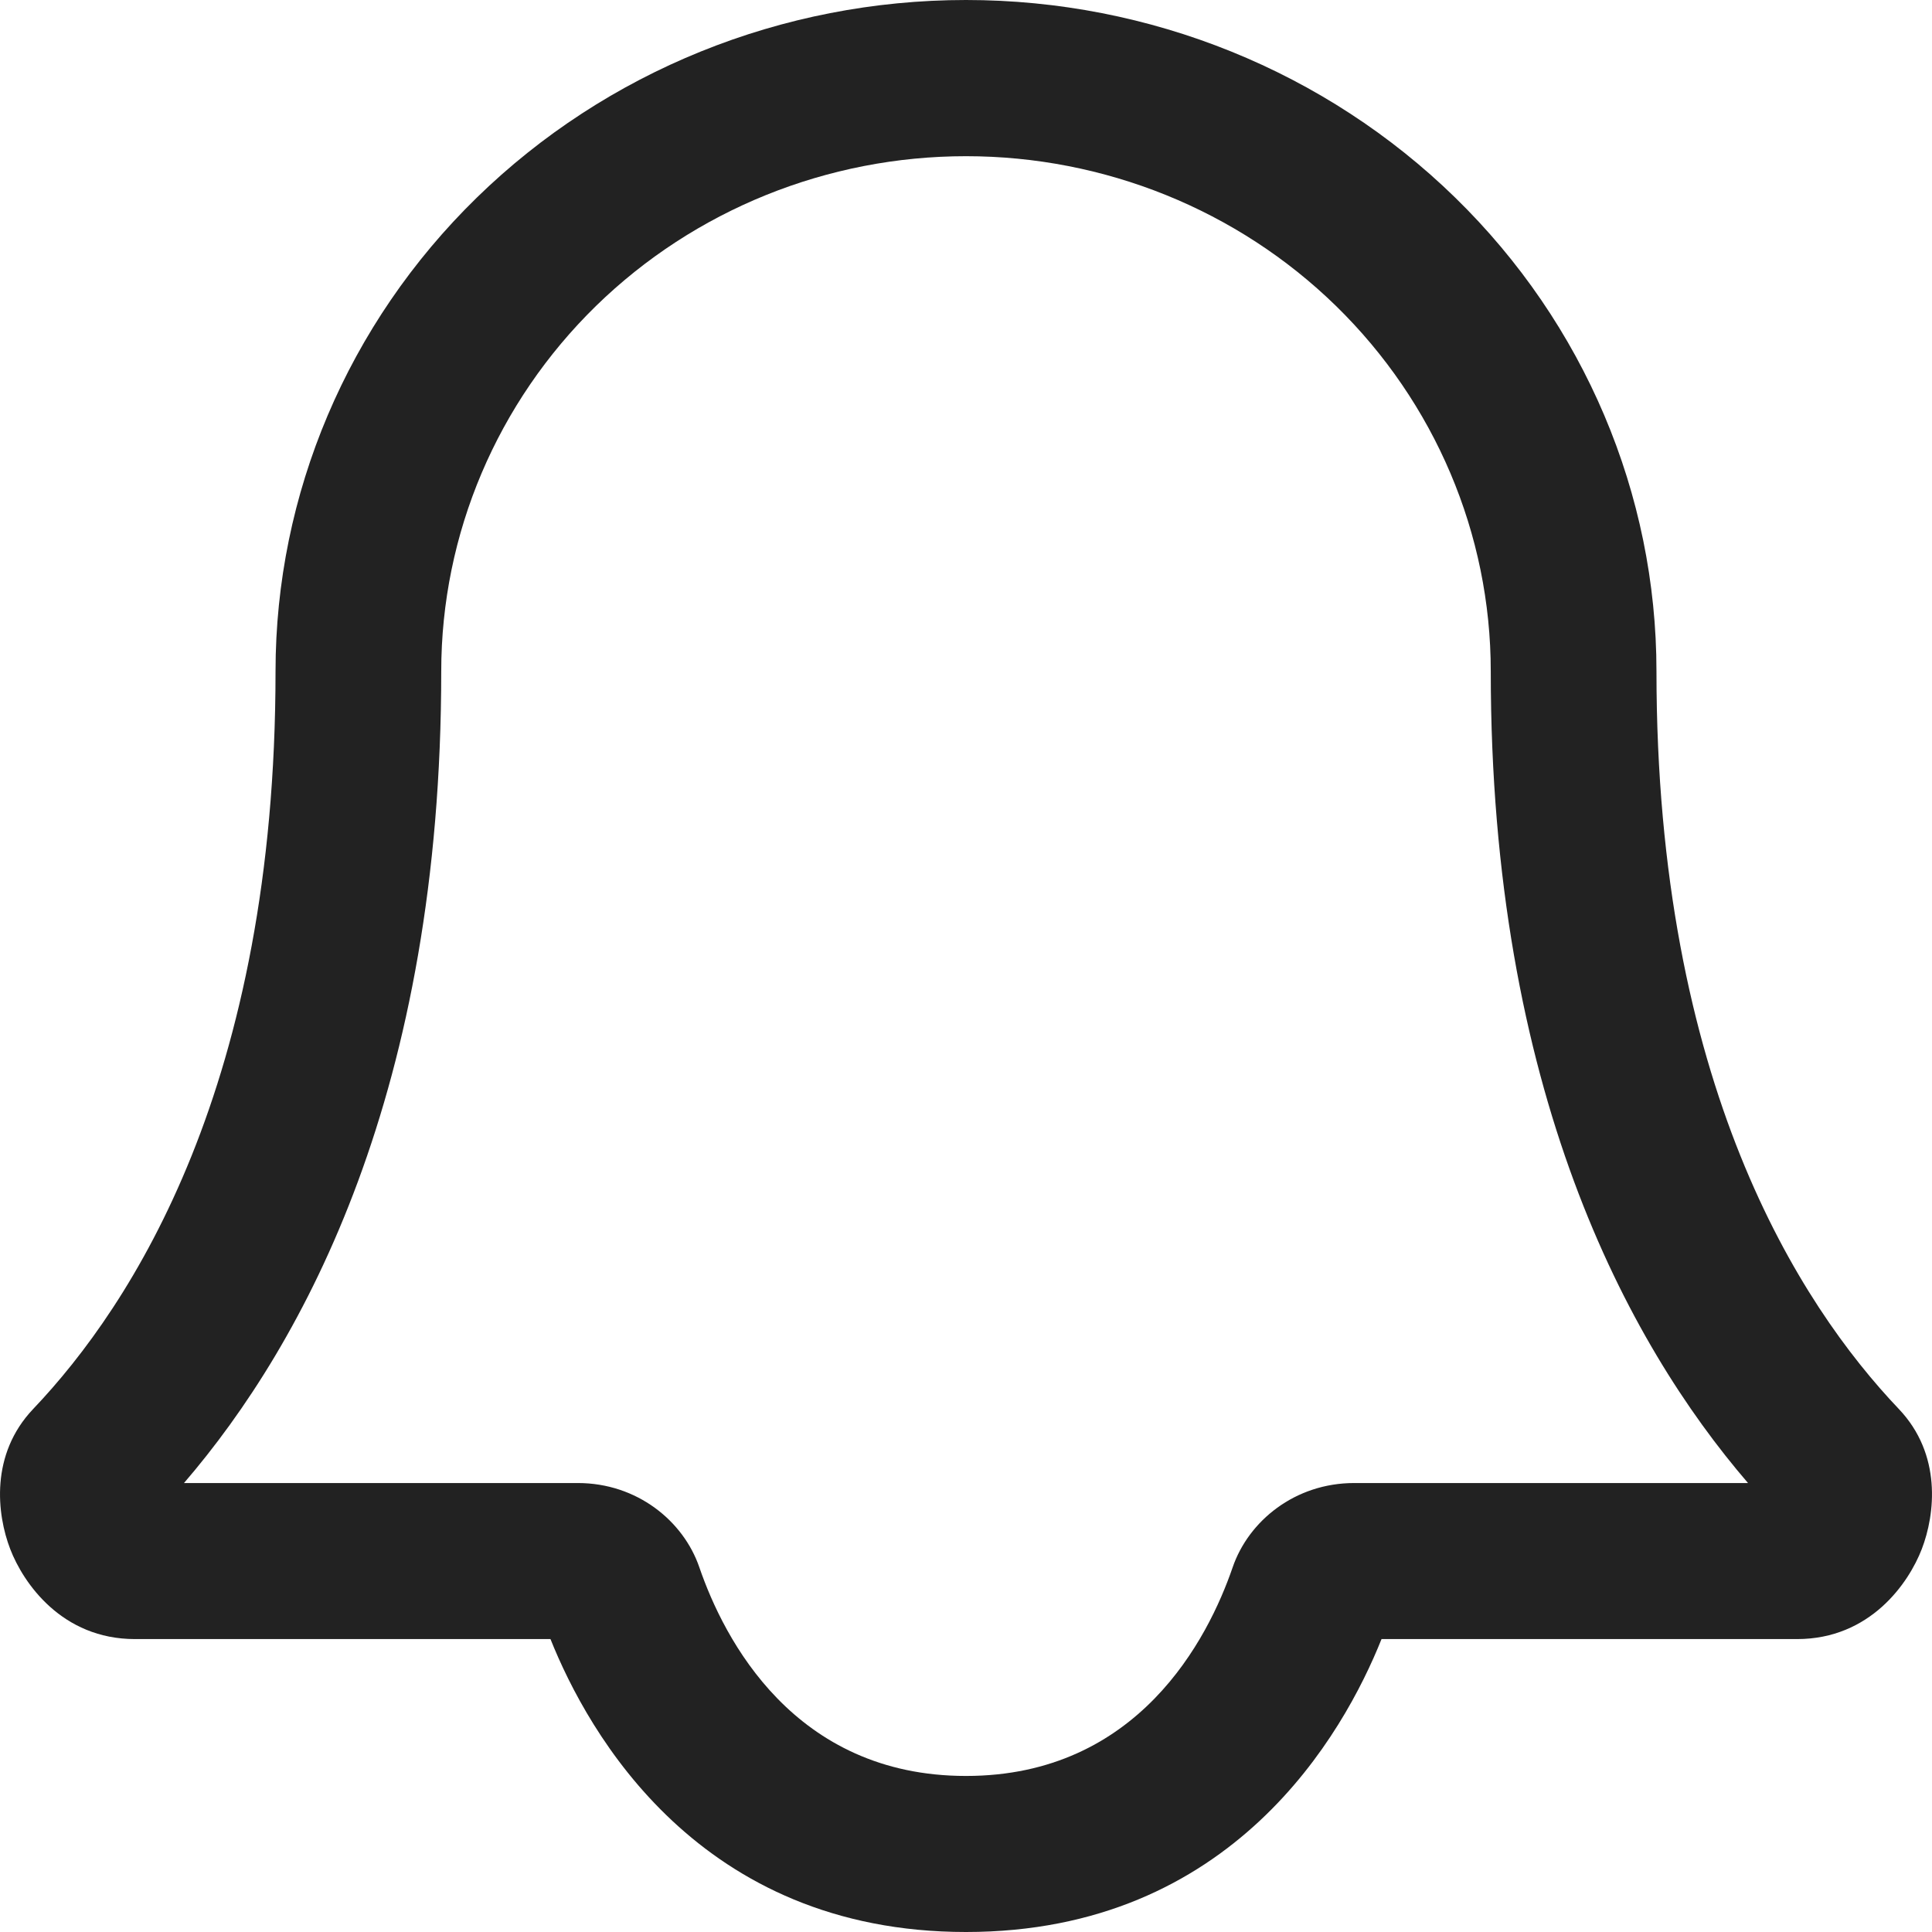 <svg width="18" height="18" viewBox="0 0 13 13" fill="none" xmlns="http://www.w3.org/2000/svg">
<path fill-rule="evenodd" clip-rule="evenodd" d="M3.208 1.33C4.078 0.481 5.261 0 6.5 0C7.739 0 8.922 0.481 9.792 1.33C10.661 2.178 11.146 3.325 11.146 4.517C11.146 7.293 12.108 8.778 12.777 9.481C13.067 9.786 13.022 10.188 12.931 10.424C12.843 10.652 12.584 11.029 12.092 11.029H9.296C9.042 11.663 8.295 13 6.5 13C4.705 13 3.958 11.663 3.704 11.029H0.908C0.416 11.029 0.157 10.652 0.069 10.424C-0.022 10.188 -0.067 9.786 0.223 9.481C0.892 8.778 1.854 7.293 1.854 4.517C1.854 3.325 2.339 2.178 3.208 1.33ZM6.5 1.051C5.57 1.051 4.674 1.411 4.01 2.059C3.346 2.708 2.969 3.591 2.969 4.517C2.969 7.333 2.053 9.031 1.238 9.979H3.888C4.286 9.979 4.599 10.234 4.706 10.547C4.871 11.027 5.342 11.95 6.5 11.95C7.658 11.95 8.129 11.027 8.294 10.547C8.401 10.234 8.714 9.979 9.112 9.979H11.762C10.947 9.031 10.031 7.333 10.031 4.517C10.031 3.591 9.654 2.708 8.99 2.059C8.326 1.411 7.43 1.051 6.5 1.051Z" fill="#222222"/>
</svg>
